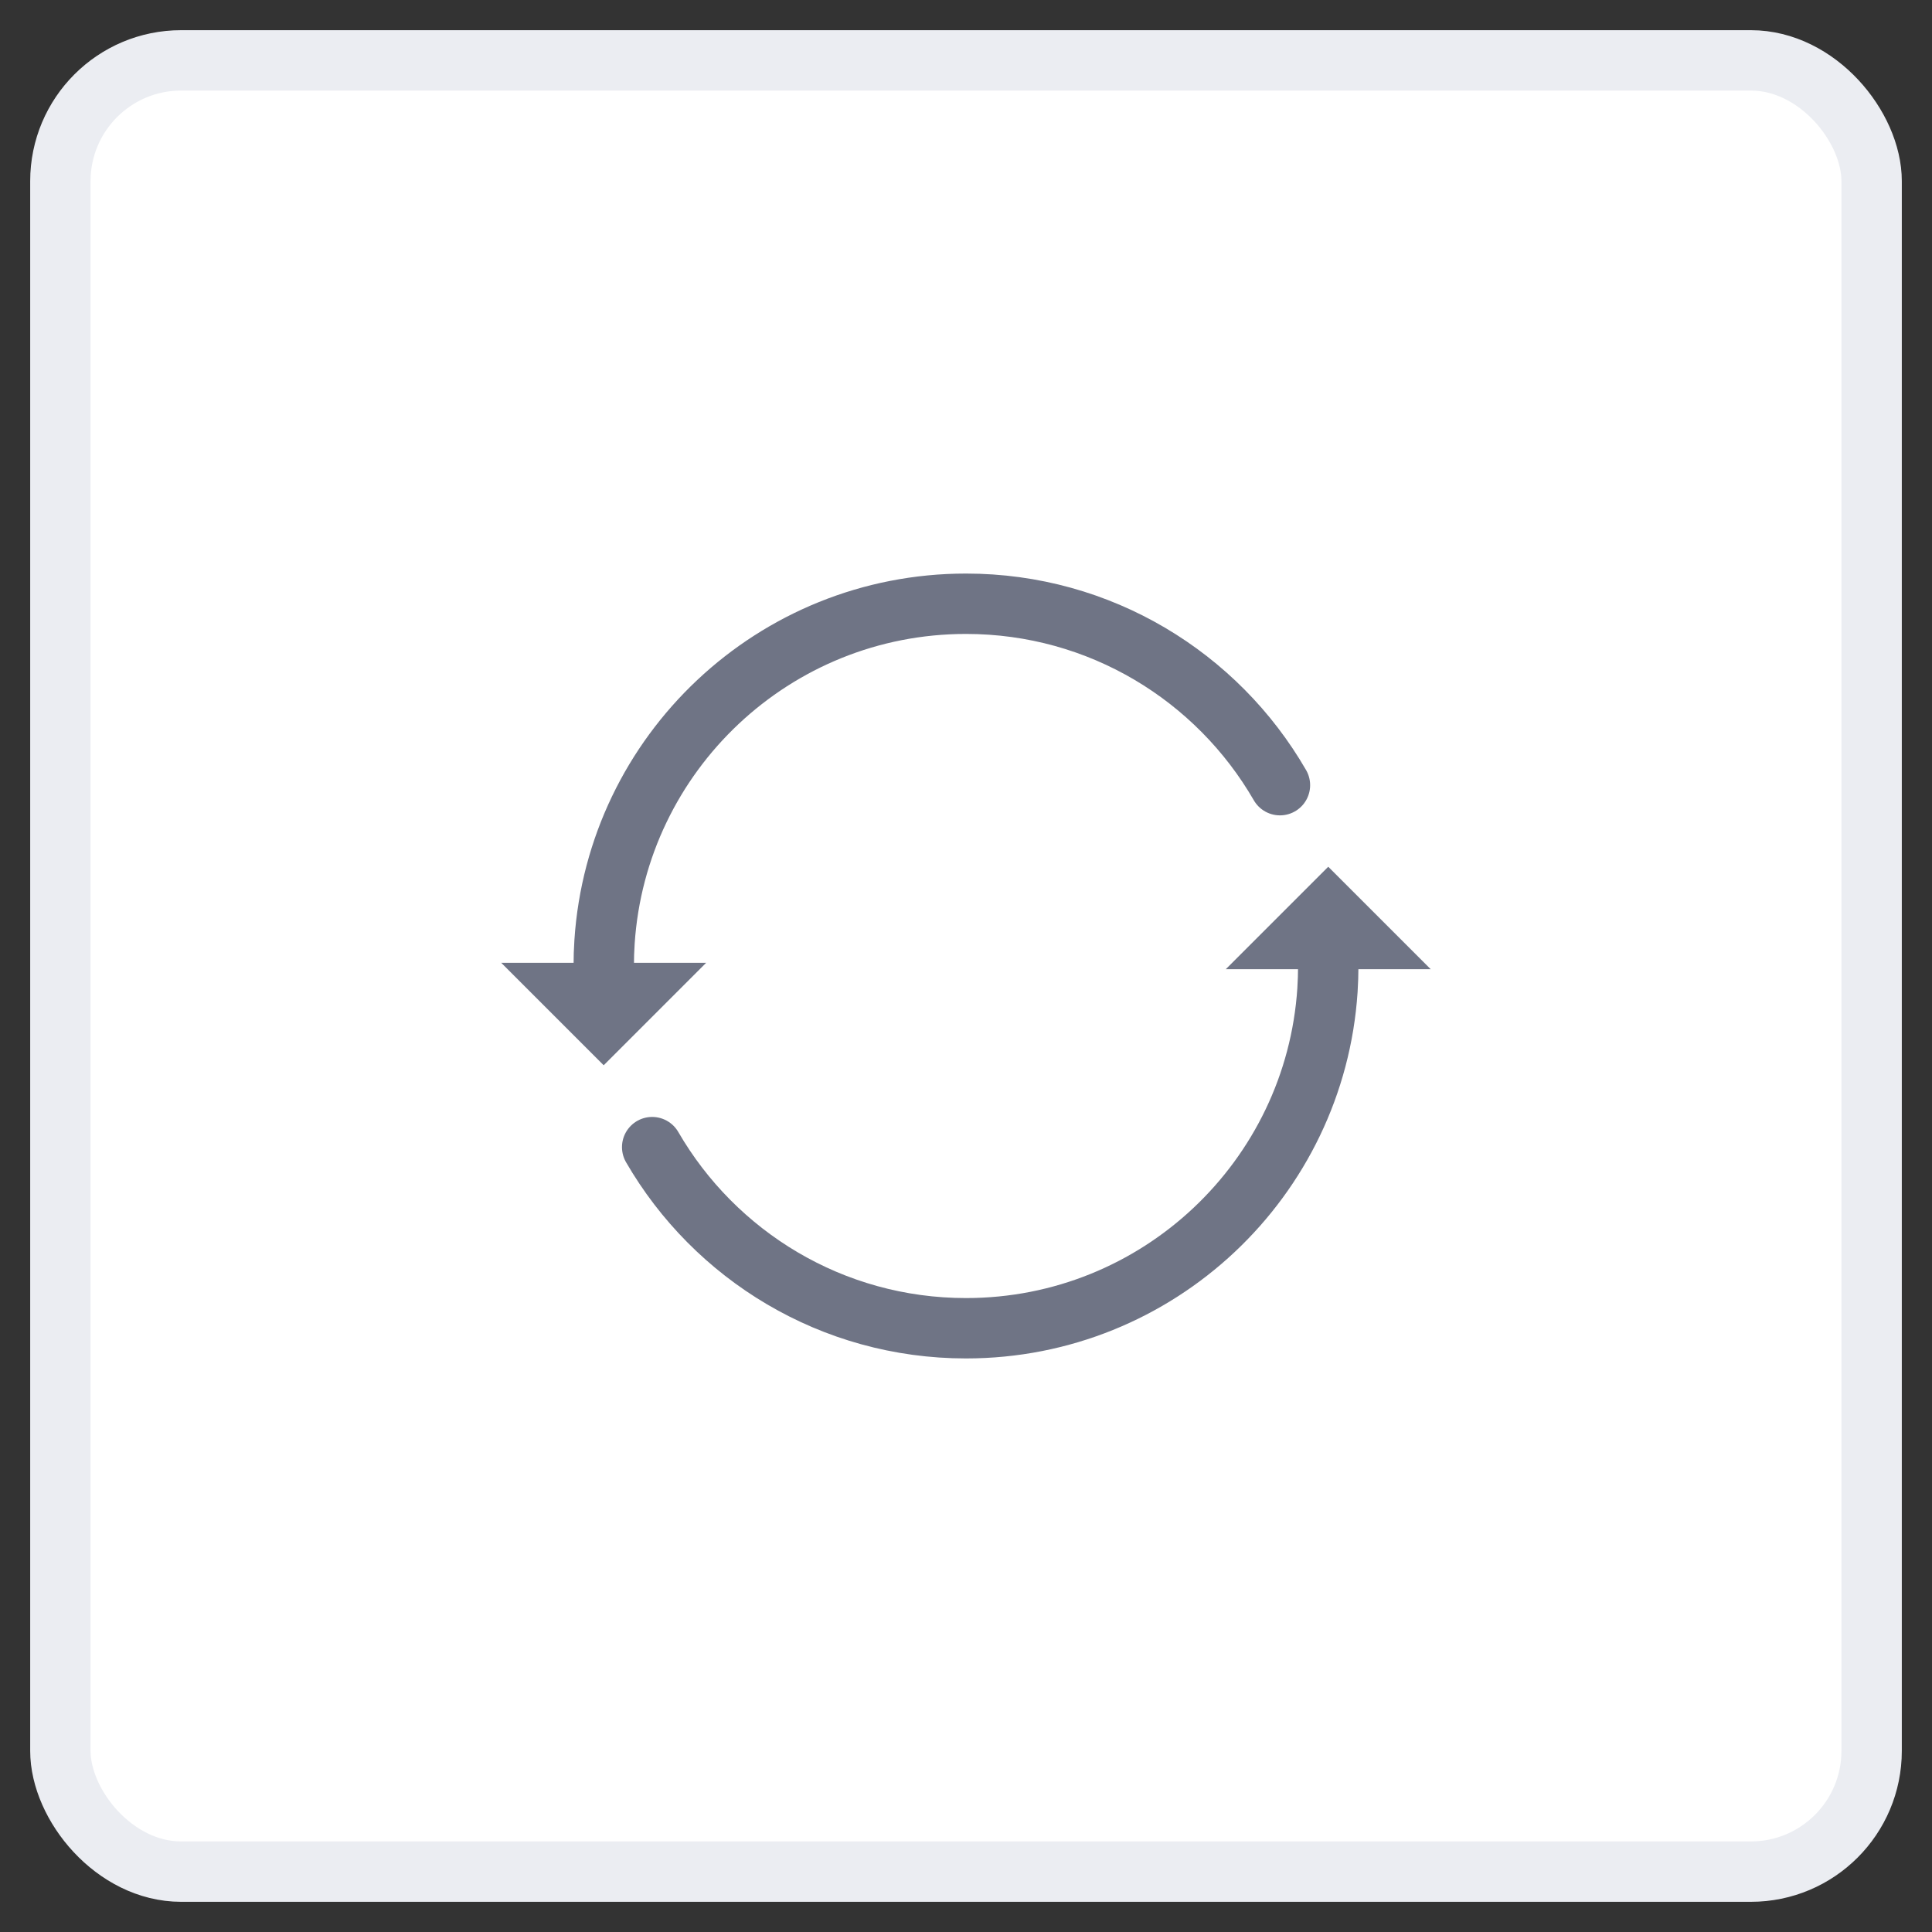 <svg width="32" height="32" viewBox="0 0 32 32" fill="none" xmlns="http://www.w3.org/2000/svg">
  <rect x="0" y="0" width="32" height="32" fill="#333333" stroke="none"/>
  <rect width="30" height="30" x="1" y="1" rx="2" fill="#FFFFFF" stroke="#EBEDF2" stroke-width="1"/>
  <path d="M22 16C22 16.134 21.995 16.268 21.987 16.4C21.781 19.527 19.179 22 16 22C13.779 22 11.84 20.793 10.802 19M10 16C10 15.866 10.004 15.732 10.013 15.6C10.219 12.473 12.82 10 16 10C18.223 10 20.163 11.209 21.2 13.005" stroke="#6F7485" stroke-linecap="round" stroke-linejoin="round"/>
  <path d="M9.509 16.447H10.489L9.999 16.937L9.509 16.447Z" stroke="#6F7485" />
  <path d="M22.49 15.553L21.51 15.553L22 15.063L22.49 15.553Z" stroke="#6F7485" />
</svg>
